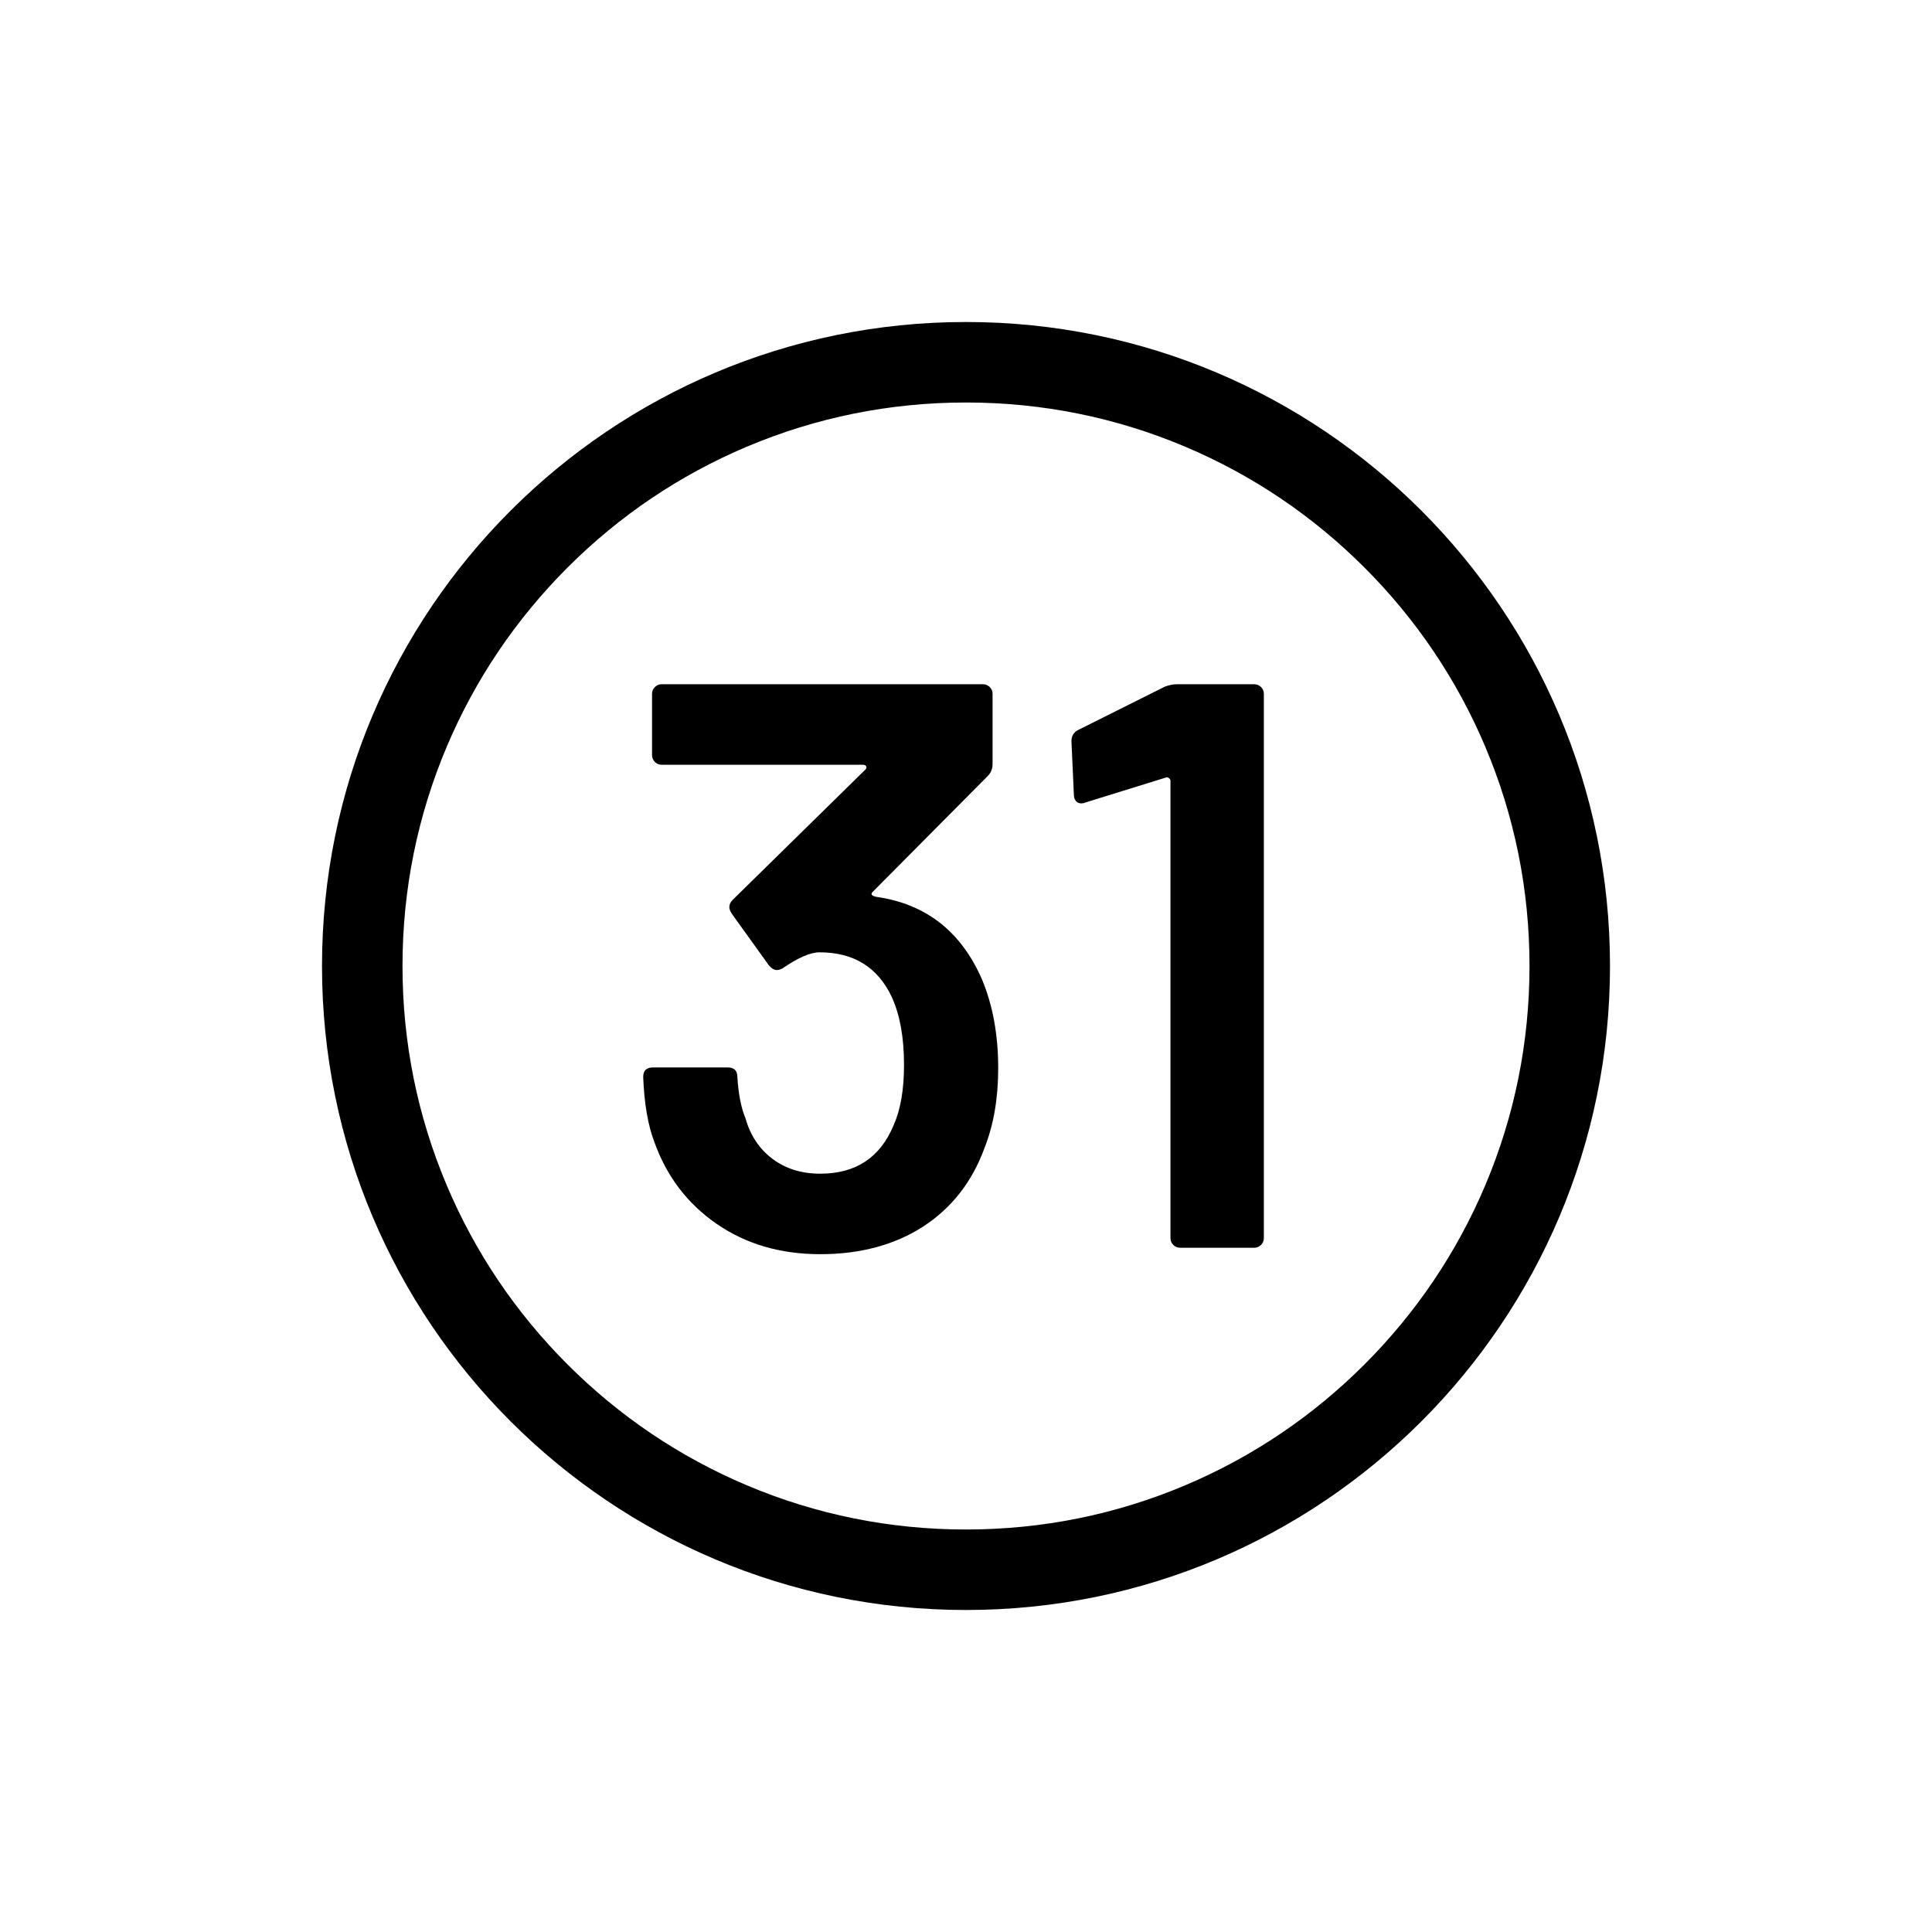 <?xml version="1.0" encoding="UTF-8"?>
<svg id="icon" xmlns="http://www.w3.org/2000/svg" viewBox="0 0 864 864">
  <path d="M530.08,199.79c-31.04-13.13-64.04-19.79-98.08-19.79s-67.03,6.66-98.08,19.79c-30,12.69-56.96,30.87-80.11,54.02-23.16,23.15-41.33,50.11-54.02,80.11-13.13,31.04-19.79,64.04-19.79,98.08s6.66,67.03,19.79,98.08c12.69,30,30.87,56.96,54.02,80.11,23.15,23.16,50.11,41.33,80.11,54.02,31.04,13.13,64.04,19.79,98.08,19.79s67.03-6.66,98.08-19.79c30-12.69,56.96-30.87,80.11-54.02,23.15-23.15,41.33-50.11,54.02-80.11,13.13-31.04,19.79-64.04,19.79-98.08s-6.66-67.03-19.79-98.08c-12.69-30-30.87-56.96-54.02-80.11-23.15-23.16-50.11-41.33-80.11-54.02Z" style="fill: none; stroke-width: 0px;"/>
  <path d="M432,144c-159.06,0-288,128.94-288,288s128.94,288,288,288,288-128.94,288-288-128.94-288-288-288ZM684,432c0,34.04-6.66,67.03-19.79,98.08-12.69,30-30.87,56.96-54.02,80.11-23.15,23.16-50.11,41.33-80.11,54.02-31.04,13.13-64.04,19.79-98.08,19.79s-67.03-6.66-98.08-19.79c-30-12.69-56.96-30.87-80.11-54.02-23.16-23.15-41.33-50.11-54.02-80.11-13.13-31.04-19.79-64.04-19.79-98.08s6.66-67.03,19.79-98.08c12.69-30,30.87-56.96,54.02-80.11,23.15-23.16,50.11-41.33,80.11-54.02,31.04-13.13,64.04-19.79,98.08-19.79s67.03,6.66,98.08,19.79c30,12.69,56.96,30.87,80.11,54.02,23.15,23.15,41.33,50.11,54.02,80.11,13.13,31.04,19.79,64.04,19.79,98.08Z" style="stroke-width: 0px;"/>
  <path d="M320.58,547.38c13.08,9,28.5,13.5,46.26,13.5s33.36-4.14,46.08-12.42c12.72-8.28,21.84-19.98,27.36-35.1,4.08-10.32,6.12-22.2,6.12-35.64,0-14.88-2.4-28.08-7.2-39.6-9.36-21.6-25.2-33.96-47.52-37.08-1.92-.48-2.4-1.2-1.44-2.16l51.48-51.84c1.44-1.44,2.16-3.24,2.16-5.4v-31.32c0-1.2-.42-2.22-1.26-3.06-.84-.84-1.86-1.26-3.06-1.26h-143.64c-1.2,0-2.22.42-3.06,1.26-.84.84-1.26,1.86-1.26,3.06v27.36c0,1.2.42,2.22,1.26,3.06.84.84,1.86,1.26,3.06,1.26h90c.72,0,1.2.24,1.44.72.24.48.12.96-.36,1.44l-59.4,58.32c-.96.96-1.44,2.04-1.44,3.24,0,.72.36,1.68,1.08,2.88l16.56,23.04c1.2,1.44,2.4,2.16,3.6,2.16.72,0,1.56-.24,2.52-.72,6.96-4.8,12.48-7.2,16.56-7.2,15.36,0,26.16,6.72,32.4,20.16,3.6,7.92,5.4,18,5.4,30.24,0,11.04-1.56,20.04-4.68,27-6,14.4-16.92,21.6-32.76,21.6-8.4,0-15.54-2.22-21.42-6.66-5.88-4.44-9.9-10.5-12.06-18.18-1.92-4.56-3.12-10.68-3.6-18.36,0-2.88-1.44-4.32-4.32-4.32h-33.48c-2.88,0-4.32,1.44-4.32,4.32.48,12,2.16,21.72,5.04,29.16,5.52,15.36,14.82,27.54,27.9,36.54Z" style="stroke-width: 0px;"/>
  <path d="M563.94,556.74c.84-.84,1.26-1.86,1.26-3.06v-243.36c0-1.2-.42-2.22-1.26-3.06-.84-.84-1.86-1.26-3.06-1.26h-34.56c-1.68,0-3.48.36-5.4,1.08l-38.88,19.44c-1.92.96-2.88,2.64-2.88,5.04l1.08,23.76c0,1.2.3,2.16.9,2.88.6.72,1.38,1.08,2.34,1.08.72,0,1.32-.12,1.8-.36l36-11.16c.48-.24.96-.18,1.44.18.48.36.72.78.72,1.26v204.48c0,1.2.42,2.22,1.26,3.06.84.84,1.86,1.26,3.06,1.26h33.12c1.2,0,2.22-.42,3.06-1.26Z" style="stroke-width: 0px;"/>
</svg>